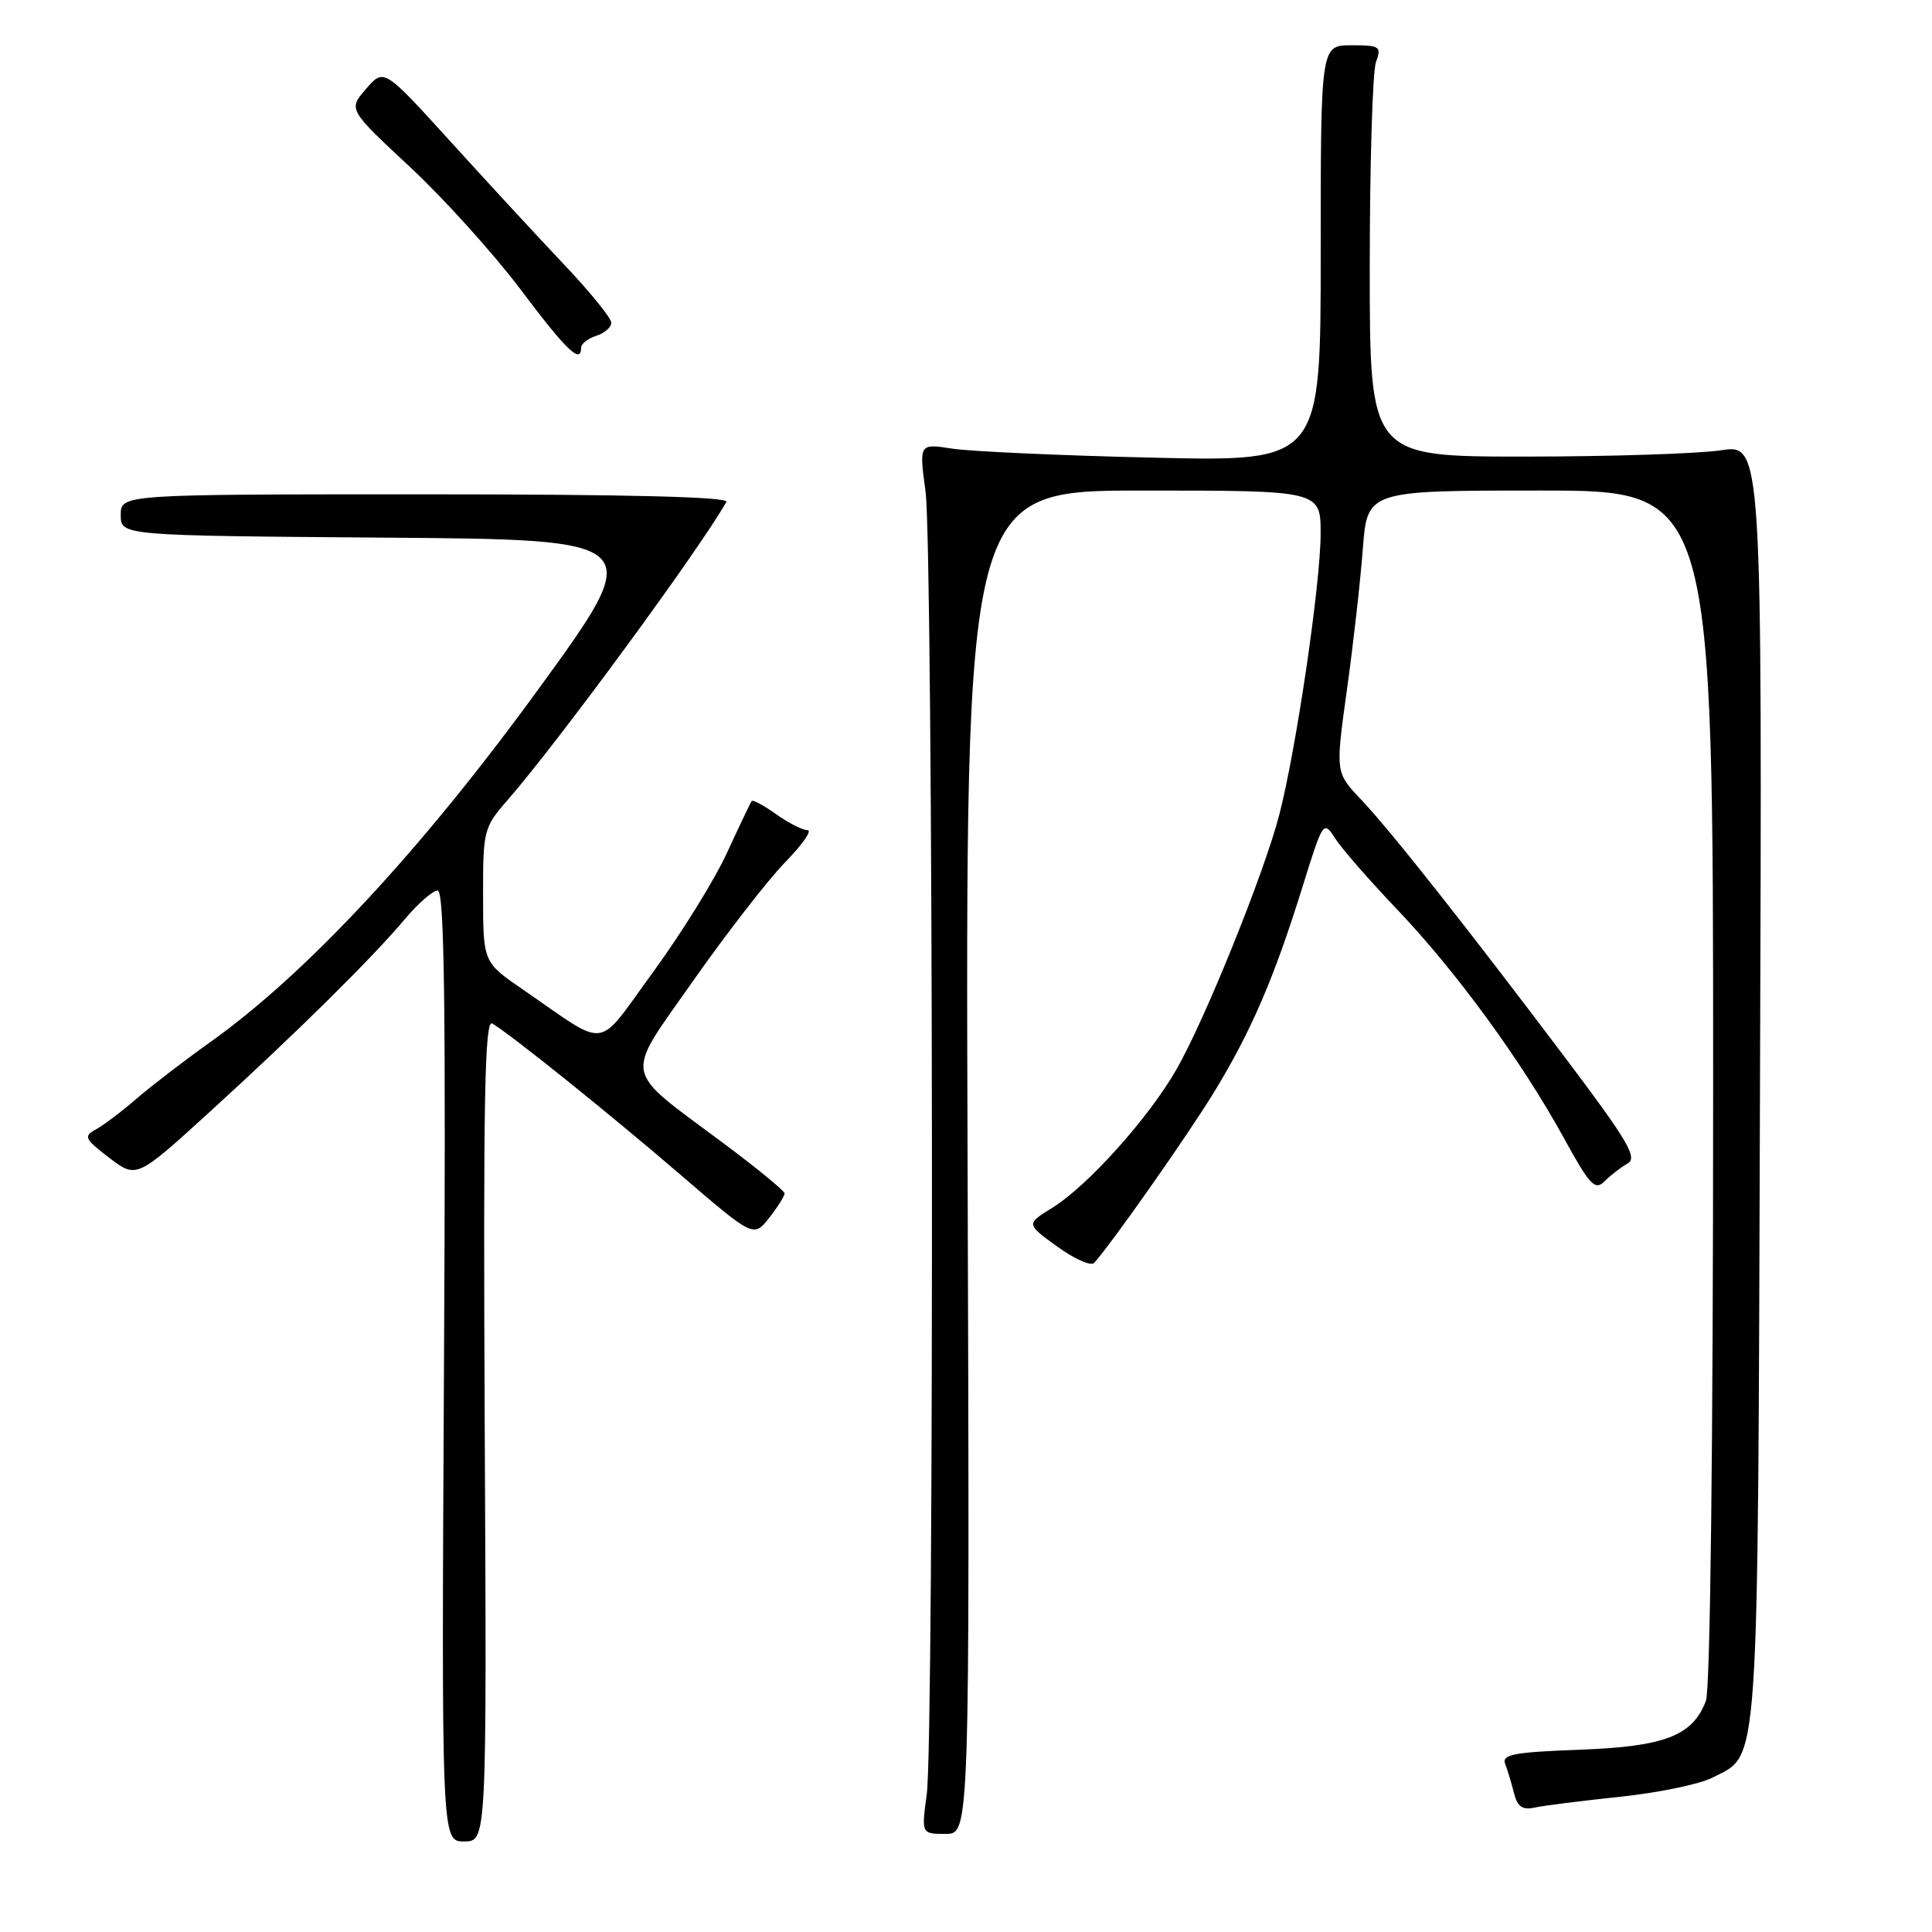 <?xml version="1.0" encoding="UTF-8" standalone="no"?>
<!DOCTYPE svg PUBLIC "-//W3C//DTD SVG 1.1//EN" "http://www.w3.org/Graphics/SVG/1.1/DTD/svg11.dtd" >
<svg xmlns="http://www.w3.org/2000/svg" xmlns:xlink="http://www.w3.org/1999/xlink" version="1.1" viewBox="0 0 256 256">
 <g >
 <path fill="currentColor"
d=" M 64.23 189.43 C 64.02 145.60 64.22 135.01 65.23 135.62 C 67.76 137.13 80.72 147.54 90.18 155.67 C 99.86 163.99 99.86 163.99 101.93 161.36 C 103.07 159.91 103.98 158.45 103.96 158.12 C 103.93 157.78 100.33 154.82 95.95 151.55 C 82.28 141.35 82.61 143.15 91.90 129.89 C 96.30 123.63 101.76 116.59 104.04 114.25 C 106.32 111.91 107.66 110.00 107.00 110.00 C 106.35 110.00 104.48 109.05 102.85 107.89 C 101.22 106.73 99.76 105.94 99.61 106.14 C 99.45 106.34 97.98 109.42 96.33 113.00 C 94.69 116.58 90.28 123.68 86.55 128.79 C 78.84 139.32 80.85 139.06 69.26 131.10 C 64.02 127.50 64.02 127.50 64.01 118.62 C 64.00 110.03 64.10 109.62 67.25 106.02 C 74.03 98.24 92.70 72.79 96.25 66.50 C 96.62 65.84 83.05 65.50 56.40 65.50 C 16.00 65.50 16.00 65.50 16.00 68.24 C 16.00 70.97 16.00 70.97 50.88 71.24 C 85.76 71.50 85.76 71.50 71.21 91.50 C 55.80 112.67 40.59 129.02 27.88 138.07 C 24.46 140.51 20.05 143.89 18.08 145.59 C 16.11 147.30 13.68 149.13 12.68 149.67 C 11.04 150.56 11.21 150.92 14.47 153.41 C 18.09 156.17 18.09 156.17 27.79 147.33 C 39.24 136.90 49.30 126.97 53.68 121.75 C 55.41 119.69 57.36 118.00 58.00 118.00 C 58.88 118.00 59.09 133.40 58.83 181.00 C 58.50 244.00 58.50 244.00 61.50 244.00 C 64.50 244.00 64.50 244.00 64.23 189.43 Z  M 128.21 154.00 C 127.92 65.00 127.92 65.00 151.46 65.00 C 175.00 65.00 175.00 65.00 174.99 70.75 C 174.98 77.37 171.74 99.36 169.51 107.97 C 167.50 115.71 159.70 135.04 155.89 141.70 C 152.20 148.14 144.12 157.14 139.42 160.05 C 135.96 162.19 135.96 162.19 140.09 165.18 C 142.37 166.83 144.57 167.80 144.98 167.34 C 147.31 164.76 157.33 150.50 160.86 144.73 C 165.76 136.72 168.83 129.60 172.57 117.57 C 175.30 108.79 175.37 108.68 176.90 111.07 C 177.75 112.41 181.45 116.65 185.12 120.50 C 192.96 128.73 201.63 140.61 207.19 150.74 C 210.68 157.10 211.35 157.80 212.63 156.51 C 213.44 155.70 214.81 154.65 215.68 154.16 C 217.00 153.42 215.69 151.18 207.95 140.89 C 194.64 123.21 184.26 110.06 180.34 105.93 C 176.95 102.37 176.95 102.37 178.47 91.43 C 179.31 85.42 180.26 77.01 180.58 72.75 C 181.17 65.00 181.17 65.00 204.09 65.00 C 227.00 65.00 227.00 65.00 227.00 143.93 C 227.00 191.68 226.62 223.86 226.04 225.38 C 224.28 230.01 220.61 231.43 209.26 231.85 C 200.61 232.17 198.97 232.48 199.44 233.71 C 199.75 234.52 200.28 236.27 200.61 237.59 C 201.07 239.41 201.73 239.87 203.36 239.51 C 204.54 239.25 209.63 238.61 214.69 238.08 C 219.74 237.55 225.25 236.41 226.92 235.54 C 233.18 232.30 232.90 236.43 233.21 143.54 C 233.50 58.83 233.50 58.83 228.00 59.67 C 224.97 60.12 213.28 60.50 202.00 60.50 C 181.50 60.50 181.50 60.50 181.50 35.50 C 181.50 21.75 181.87 9.49 182.32 8.25 C 183.08 6.15 182.86 6.00 179.07 6.00 C 175.00 6.00 175.00 6.00 175.00 33.58 C 175.00 61.17 175.00 61.17 152.75 60.64 C 140.51 60.36 128.54 59.82 126.14 59.44 C 121.78 58.77 121.78 58.77 122.64 65.13 C 123.67 72.72 123.81 230.18 122.80 237.75 C 122.09 243.00 122.09 243.00 125.30 243.00 C 128.50 243.00 128.50 243.00 128.21 154.00 Z  M 77.00 46.07 C 77.00 45.55 77.90 44.85 79.00 44.50 C 80.10 44.15 81.00 43.37 81.00 42.76 C 81.00 42.16 78.19 38.69 74.75 35.06 C 71.31 31.43 64.53 24.09 59.69 18.75 C 50.87 9.04 50.87 9.04 48.51 11.77 C 46.14 14.50 46.14 14.50 54.32 22.12 C 58.82 26.31 65.42 33.63 68.99 38.37 C 75.06 46.45 77.00 48.31 77.00 46.07 Z "/>
</g>
</svg>